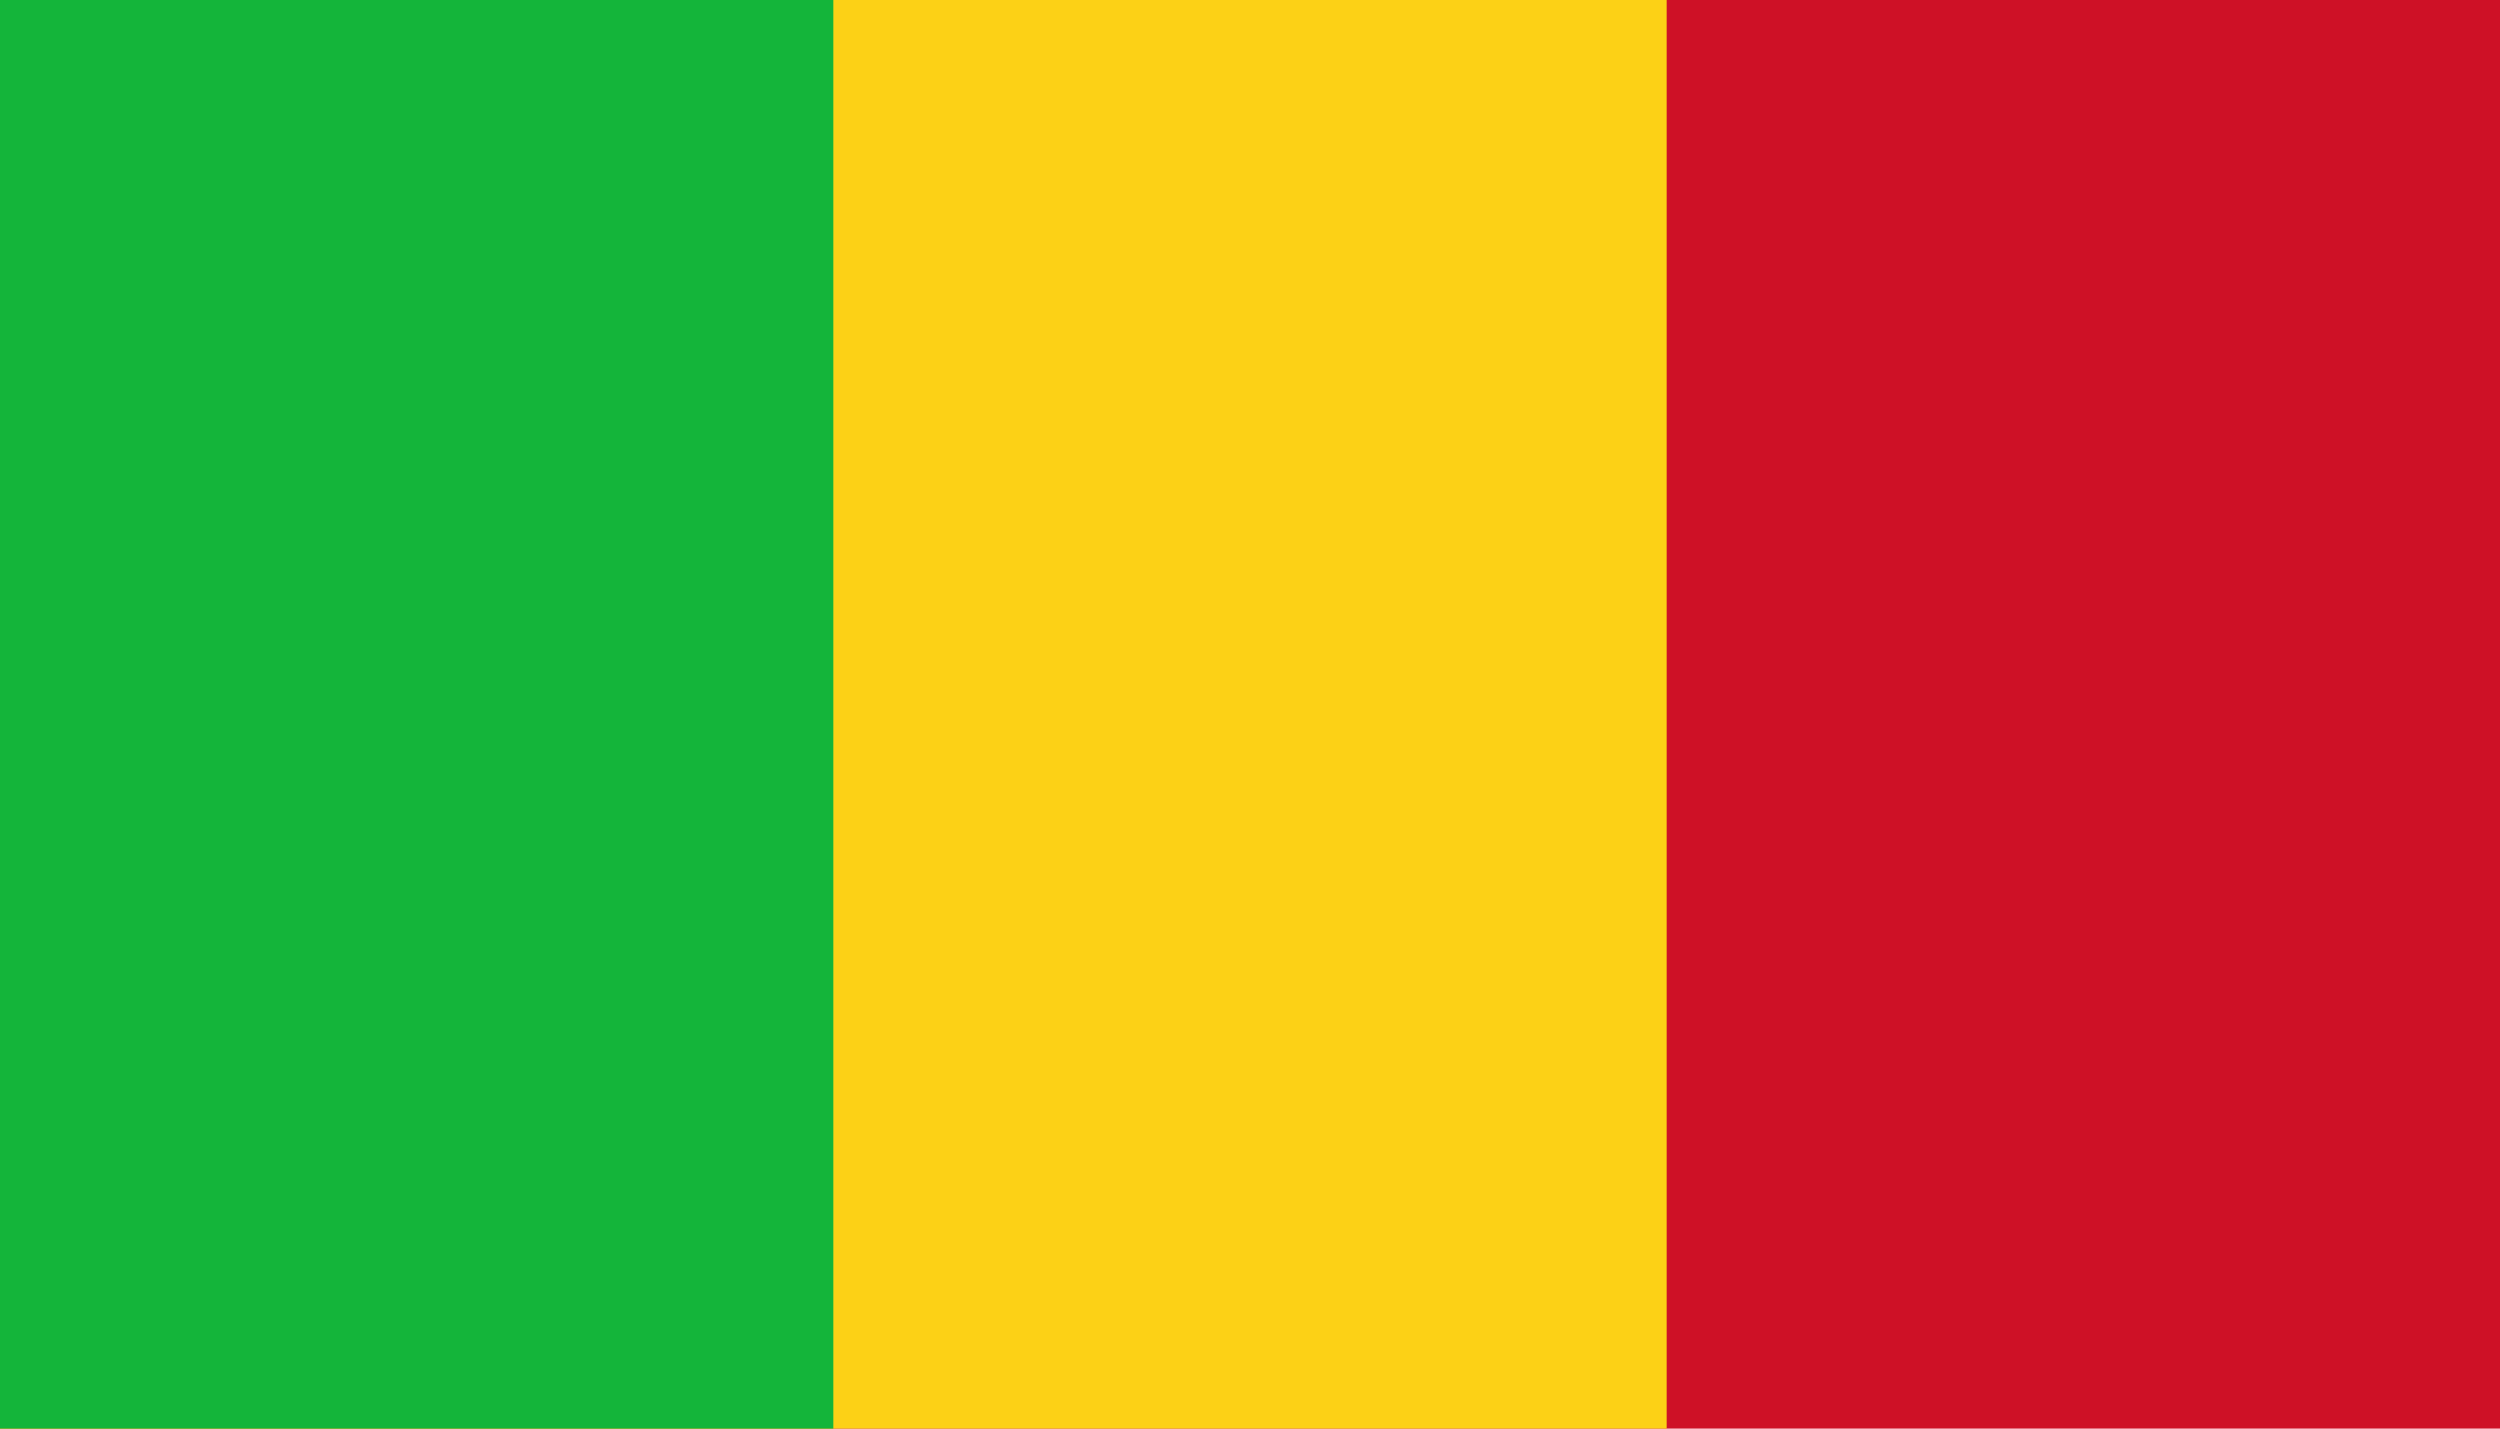 <?xml version="1.0" encoding="UTF-8" standalone="no"?>
<svg
   xmlns:dc="http://purl.org/dc/elements/1.1/"
   xmlns:cc="http://creativecommons.org/ns#"
   xmlns:rdf="http://www.w3.org/1999/02/22-rdf-syntax-ns#"
   xmlns:svg="http://www.w3.org/2000/svg"
   xmlns="http://www.w3.org/2000/svg"
   xmlns:sodipodi="http://sodipodi.sourceforge.net/DTD/sodipodi-0.dtd"
   xmlns:inkscape="http://www.inkscape.org/namespaces/inkscape"
   width="875"
   height="500"
   version="1.1"
   id="svg16"
   sodipodi:docname="Mali.svg"
   inkscape:version="1.0.2 (e86c8708, 2021-01-15)">
  <defs
     id="defs20" />
  <sodipodi:namedview
     pagecolor="#ffffff"
     bordercolor="#666666"
     borderopacity="1"
     objecttolerance="10"
     gridtolerance="10"
     guidetolerance="10"
     inkscape:pageopacity="0"
     inkscape:pageshadow="2"
     inkscape:window-width="1344"
     inkscape:window-height="729"
     id="namedview18"
     showgrid="false"
     inkscape:zoom="0.66719251"
     inkscape:cx="607.31612"
     inkscape:cy="274.17098"
     inkscape:window-x="0"
     inkscape:window-y="25"
     inkscape:window-maximized="1"
     inkscape:current-layer="svg16" />
  <path
     d="M 0,0 H 875 V 500 H 0 Z"
     fill="#ce1126"
     id="path10"
     style="stroke-width:0.9" />
  <path
     d="M 0,0 H 583.333 V 500 H 0 Z"
     fill="#fcd116"
     id="path12"
     style="stroke-width:0.9" />
  <path
     d="M 0,0 H 291.667 V 500 H 0 Z"
     fill="#14b53a"
     id="path14"
     style="stroke-width:0.9" />
</svg>
